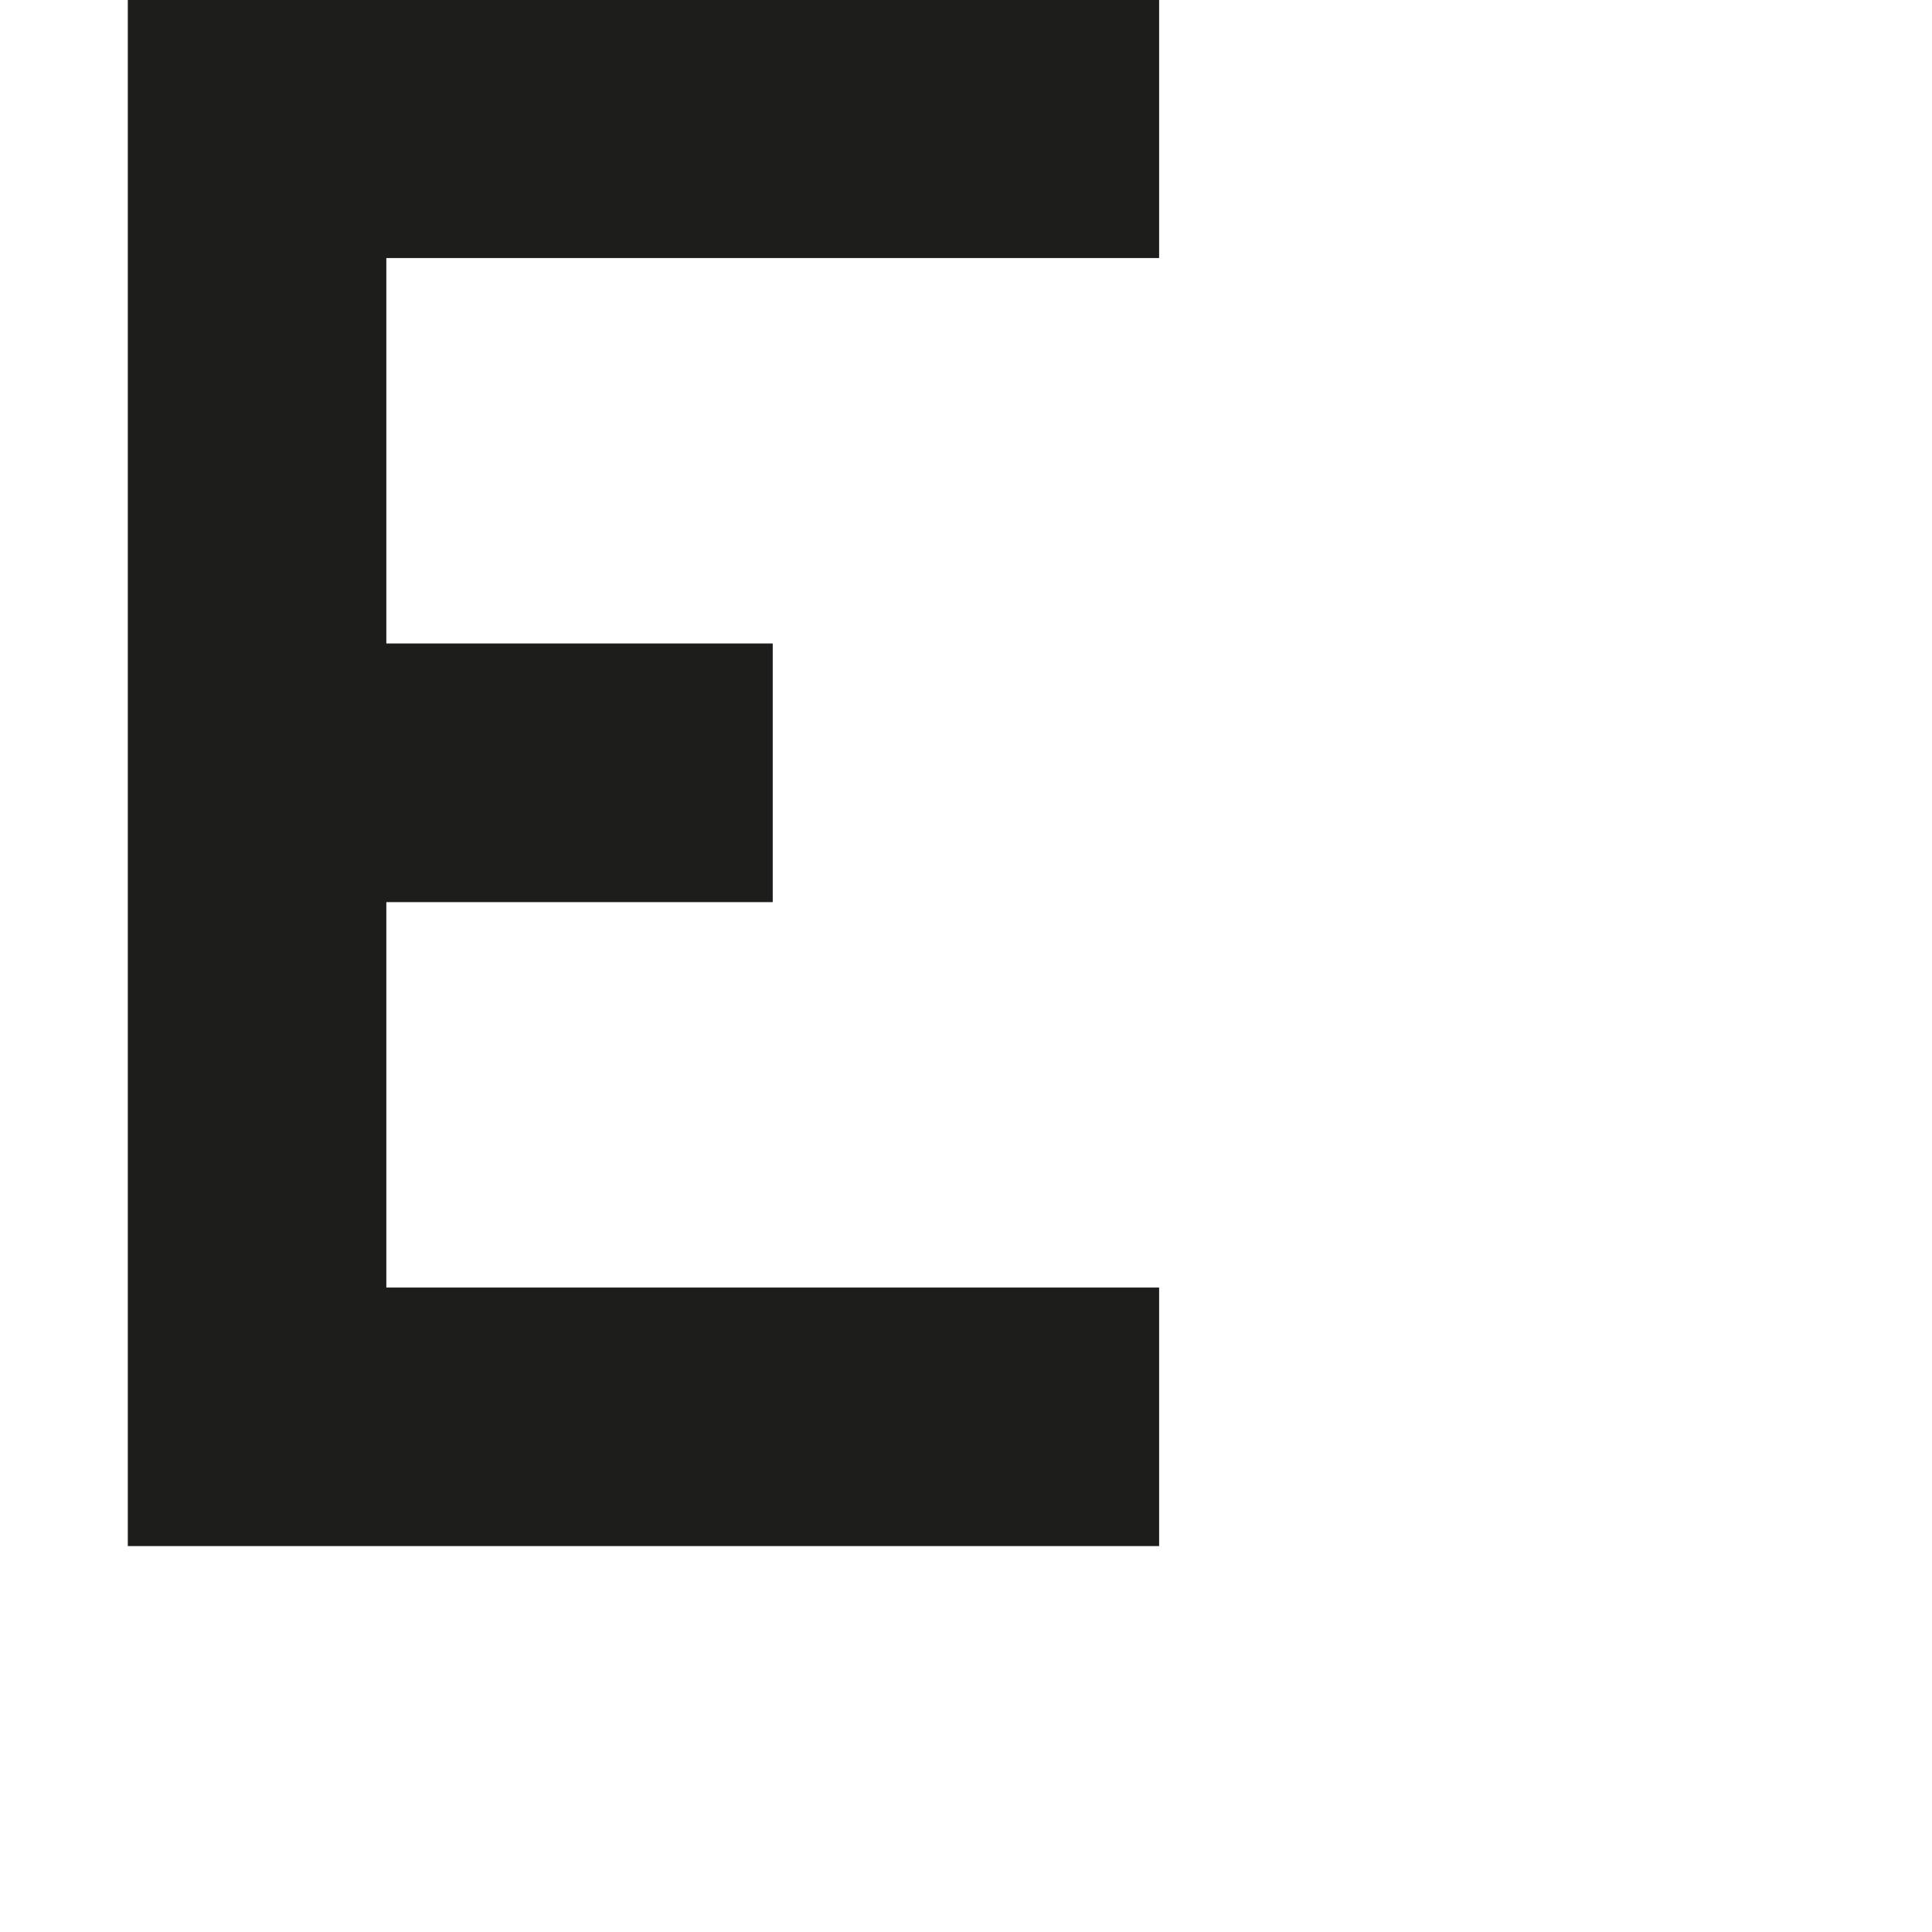 <?xml version="1.0" encoding="utf-8"?>
<!-- Generator: Adobe Illustrator 19.2.1, SVG Export Plug-In . SVG Version: 6.00 Build 0)  -->
<svg version="1.1" id="Calque_1" xmlns="http://www.w3.org/2000/svg" xmlns:xlink="http://www.w3.org/1999/xlink" x="0px" y="0px"
	 viewBox="0 0 1000 1000" style="enable-background:new 0 0 1000 1000;" xml:space="preserve">
<style type="text/css">
	.st0{fill:#1D1D1B;stroke:#1D1D1B;stroke-width:0.5;stroke-miterlimit:10;}
</style>
<polygon class="st0" points="599.7,800 599.7,666.7 199.7,666.7 199.7,466.7 399.7,466.7 399.7,333.3 199.7,333.3 199.7,133.3 
	599.7,133.3 599.7,0 66.4,0 66.4,800 "/>
</svg>
